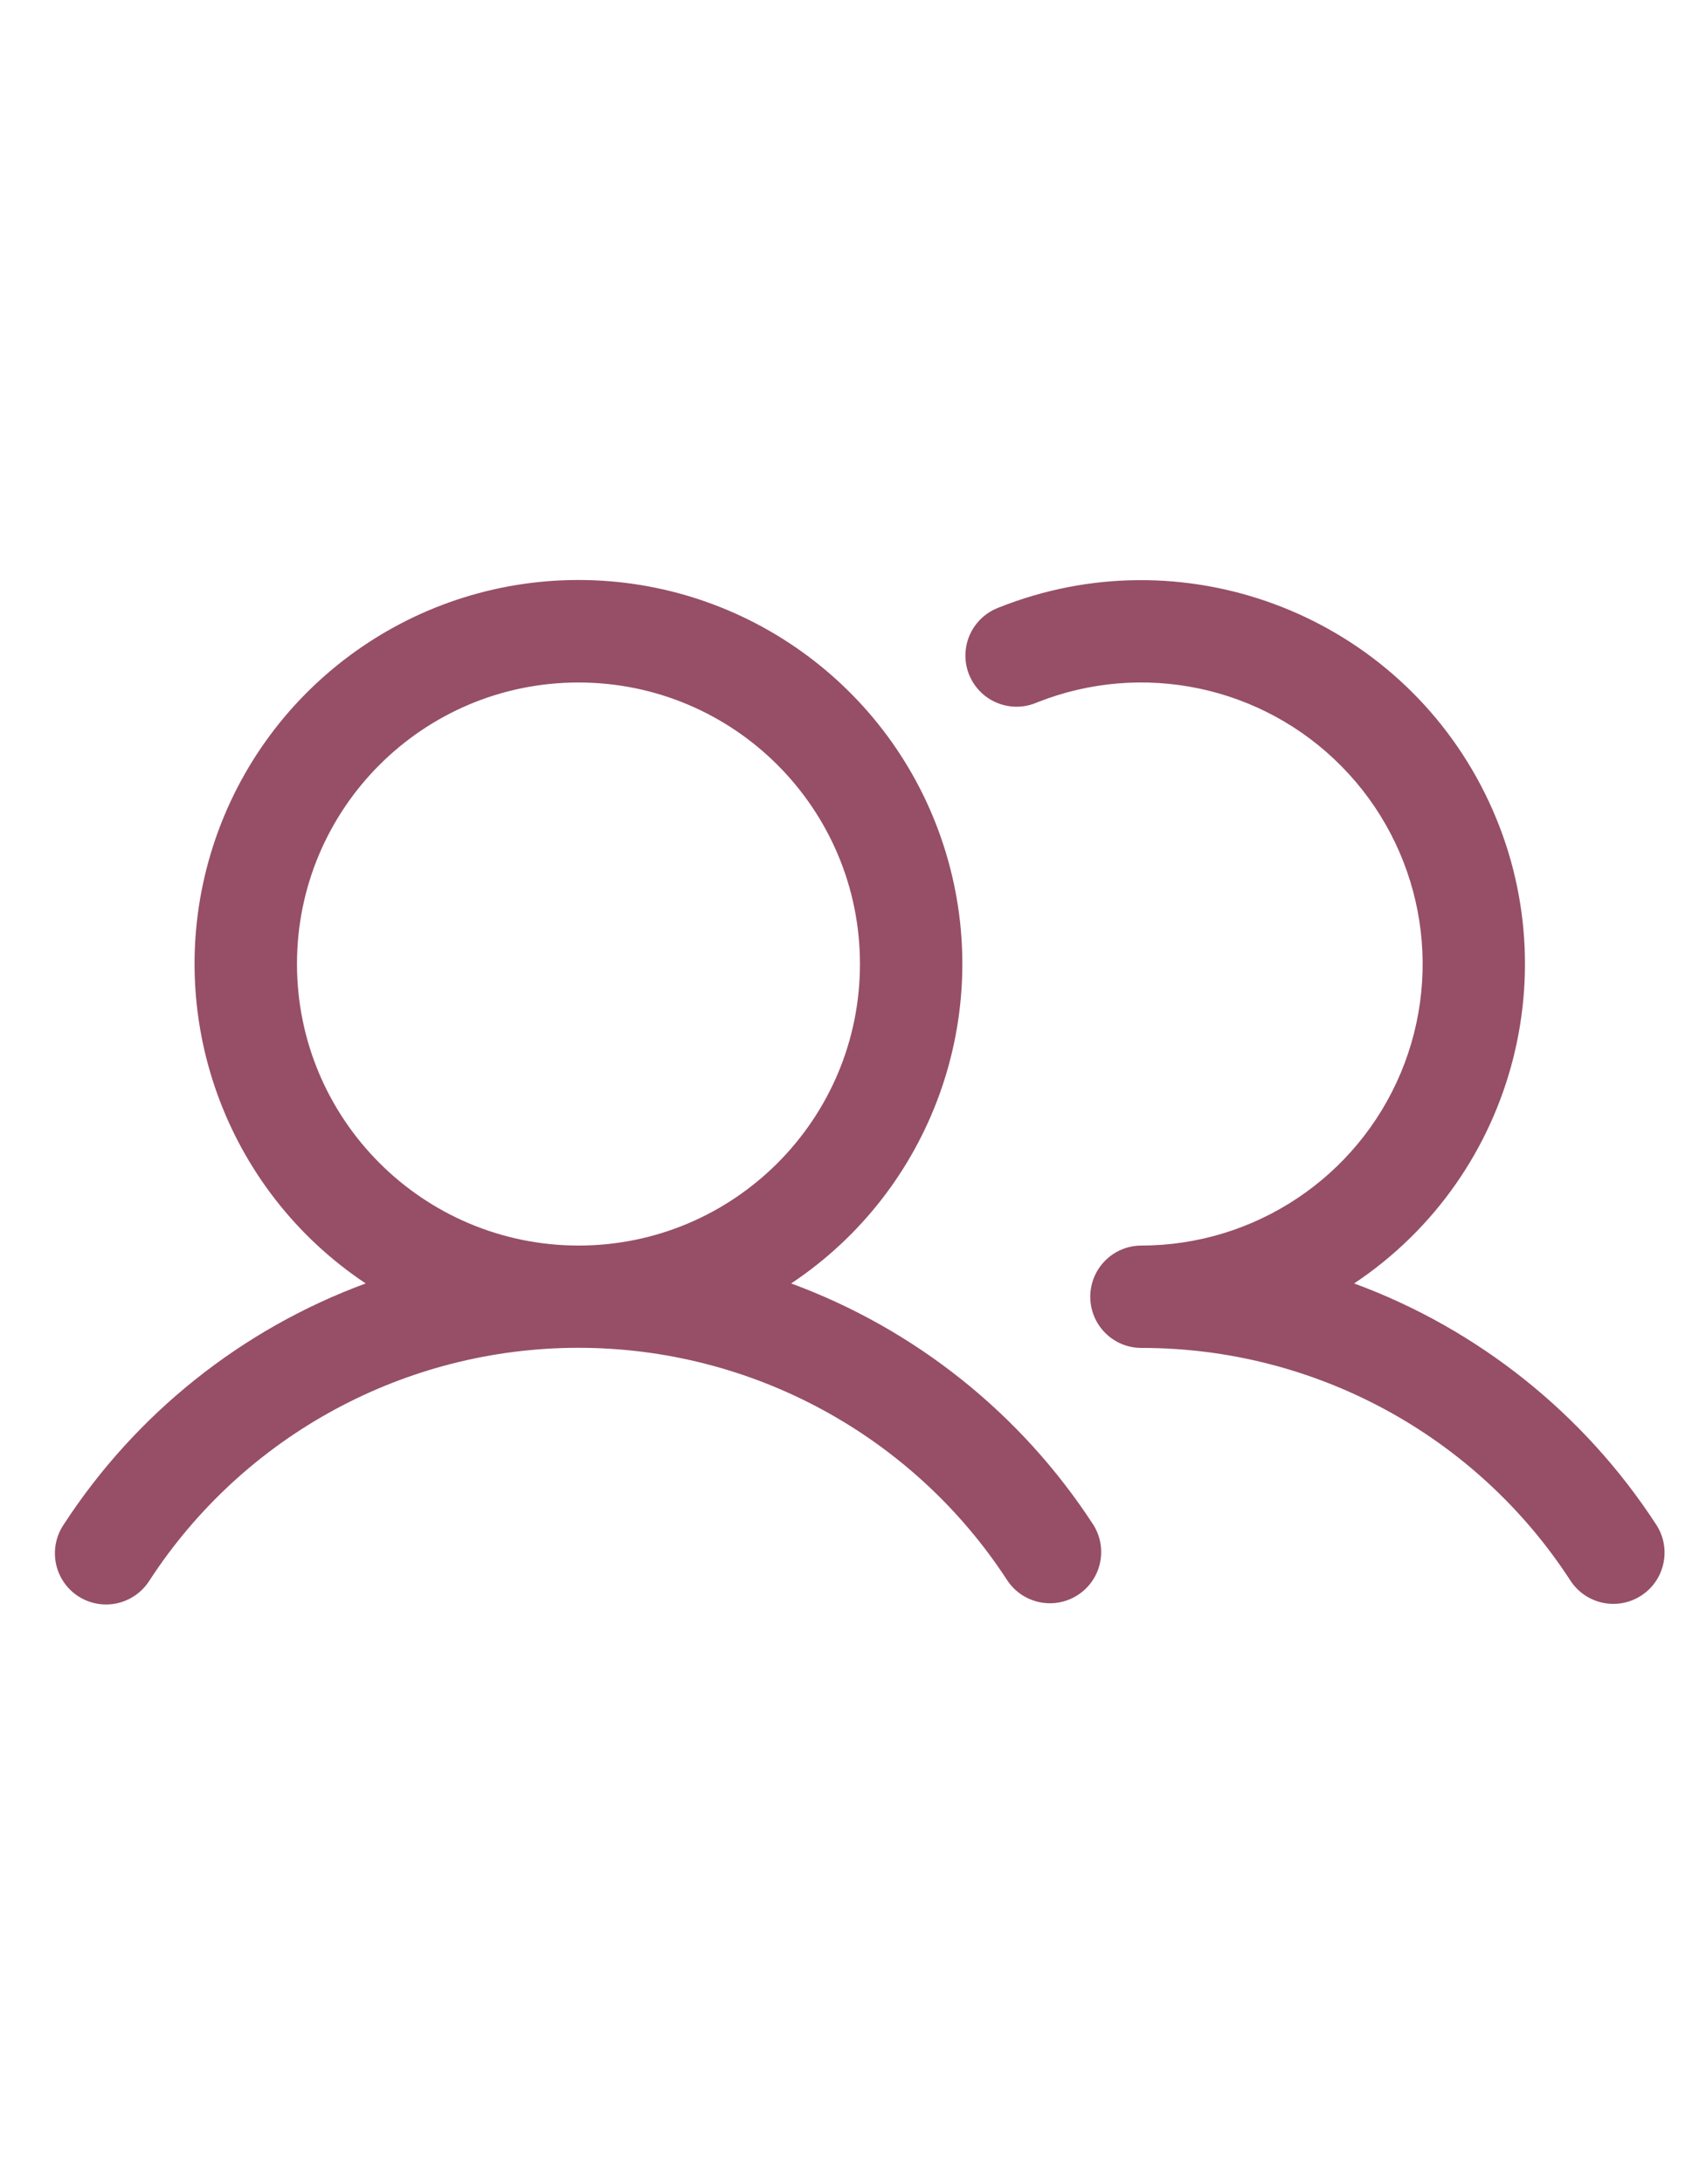 <svg width="25" height="32" viewBox="0 0 25 32" fill="none" xmlns="http://www.w3.org/2000/svg">
<g clip-path="url(#clip0_10_114)">
<path fill-rule="evenodd" clip-rule="evenodd" d="M11.594 18.805C13.658 17.431 14.579 14.868 13.861 12.494C13.143 10.121 10.956 8.498 8.477 8.498C5.997 8.498 3.81 10.121 3.092 12.494C2.375 14.868 3.295 17.431 5.359 18.805C3.541 19.475 1.988 20.715 0.932 22.34C0.781 22.565 0.763 22.853 0.884 23.095C1.005 23.337 1.247 23.495 1.518 23.508C1.788 23.521 2.044 23.388 2.189 23.16C3.572 21.032 5.938 19.748 8.477 19.748C11.015 19.748 13.381 21.032 14.764 23.16C14.993 23.5 15.453 23.593 15.796 23.369C16.14 23.145 16.24 22.687 16.021 22.34C14.965 20.715 13.412 19.475 11.594 18.805ZM4.352 14.125C4.352 11.847 6.198 10 8.477 10C10.755 10 12.602 11.847 12.602 14.125C12.602 16.403 10.755 18.25 8.477 18.25C6.199 18.247 4.354 16.402 4.352 14.125ZM24.052 23.378C23.705 23.604 23.241 23.507 23.014 23.16C21.632 21.03 19.265 19.747 16.727 19.75C16.312 19.75 15.977 19.414 15.977 19C15.977 18.586 16.312 18.25 16.727 18.25C18.388 18.248 19.886 17.25 20.528 15.718C21.169 14.185 20.829 12.418 19.664 11.233C18.5 10.048 16.738 9.678 15.195 10.293C14.944 10.402 14.655 10.365 14.439 10.199C14.223 10.032 14.114 9.761 14.156 9.491C14.197 9.222 14.382 8.996 14.638 8.901C17.312 7.835 20.361 8.96 21.701 11.509C23.04 14.058 22.239 17.207 19.844 18.805C21.662 19.475 23.215 20.715 24.271 22.34C24.497 22.687 24.399 23.152 24.052 23.378Z" fill="#964F66"/>
</g>
<defs>
<clipPath id="clip0_10_114">
<rect width="24" height="24" fill="white" transform="translate(0.602 4)"/>
</clipPath>
</defs>
</svg>
